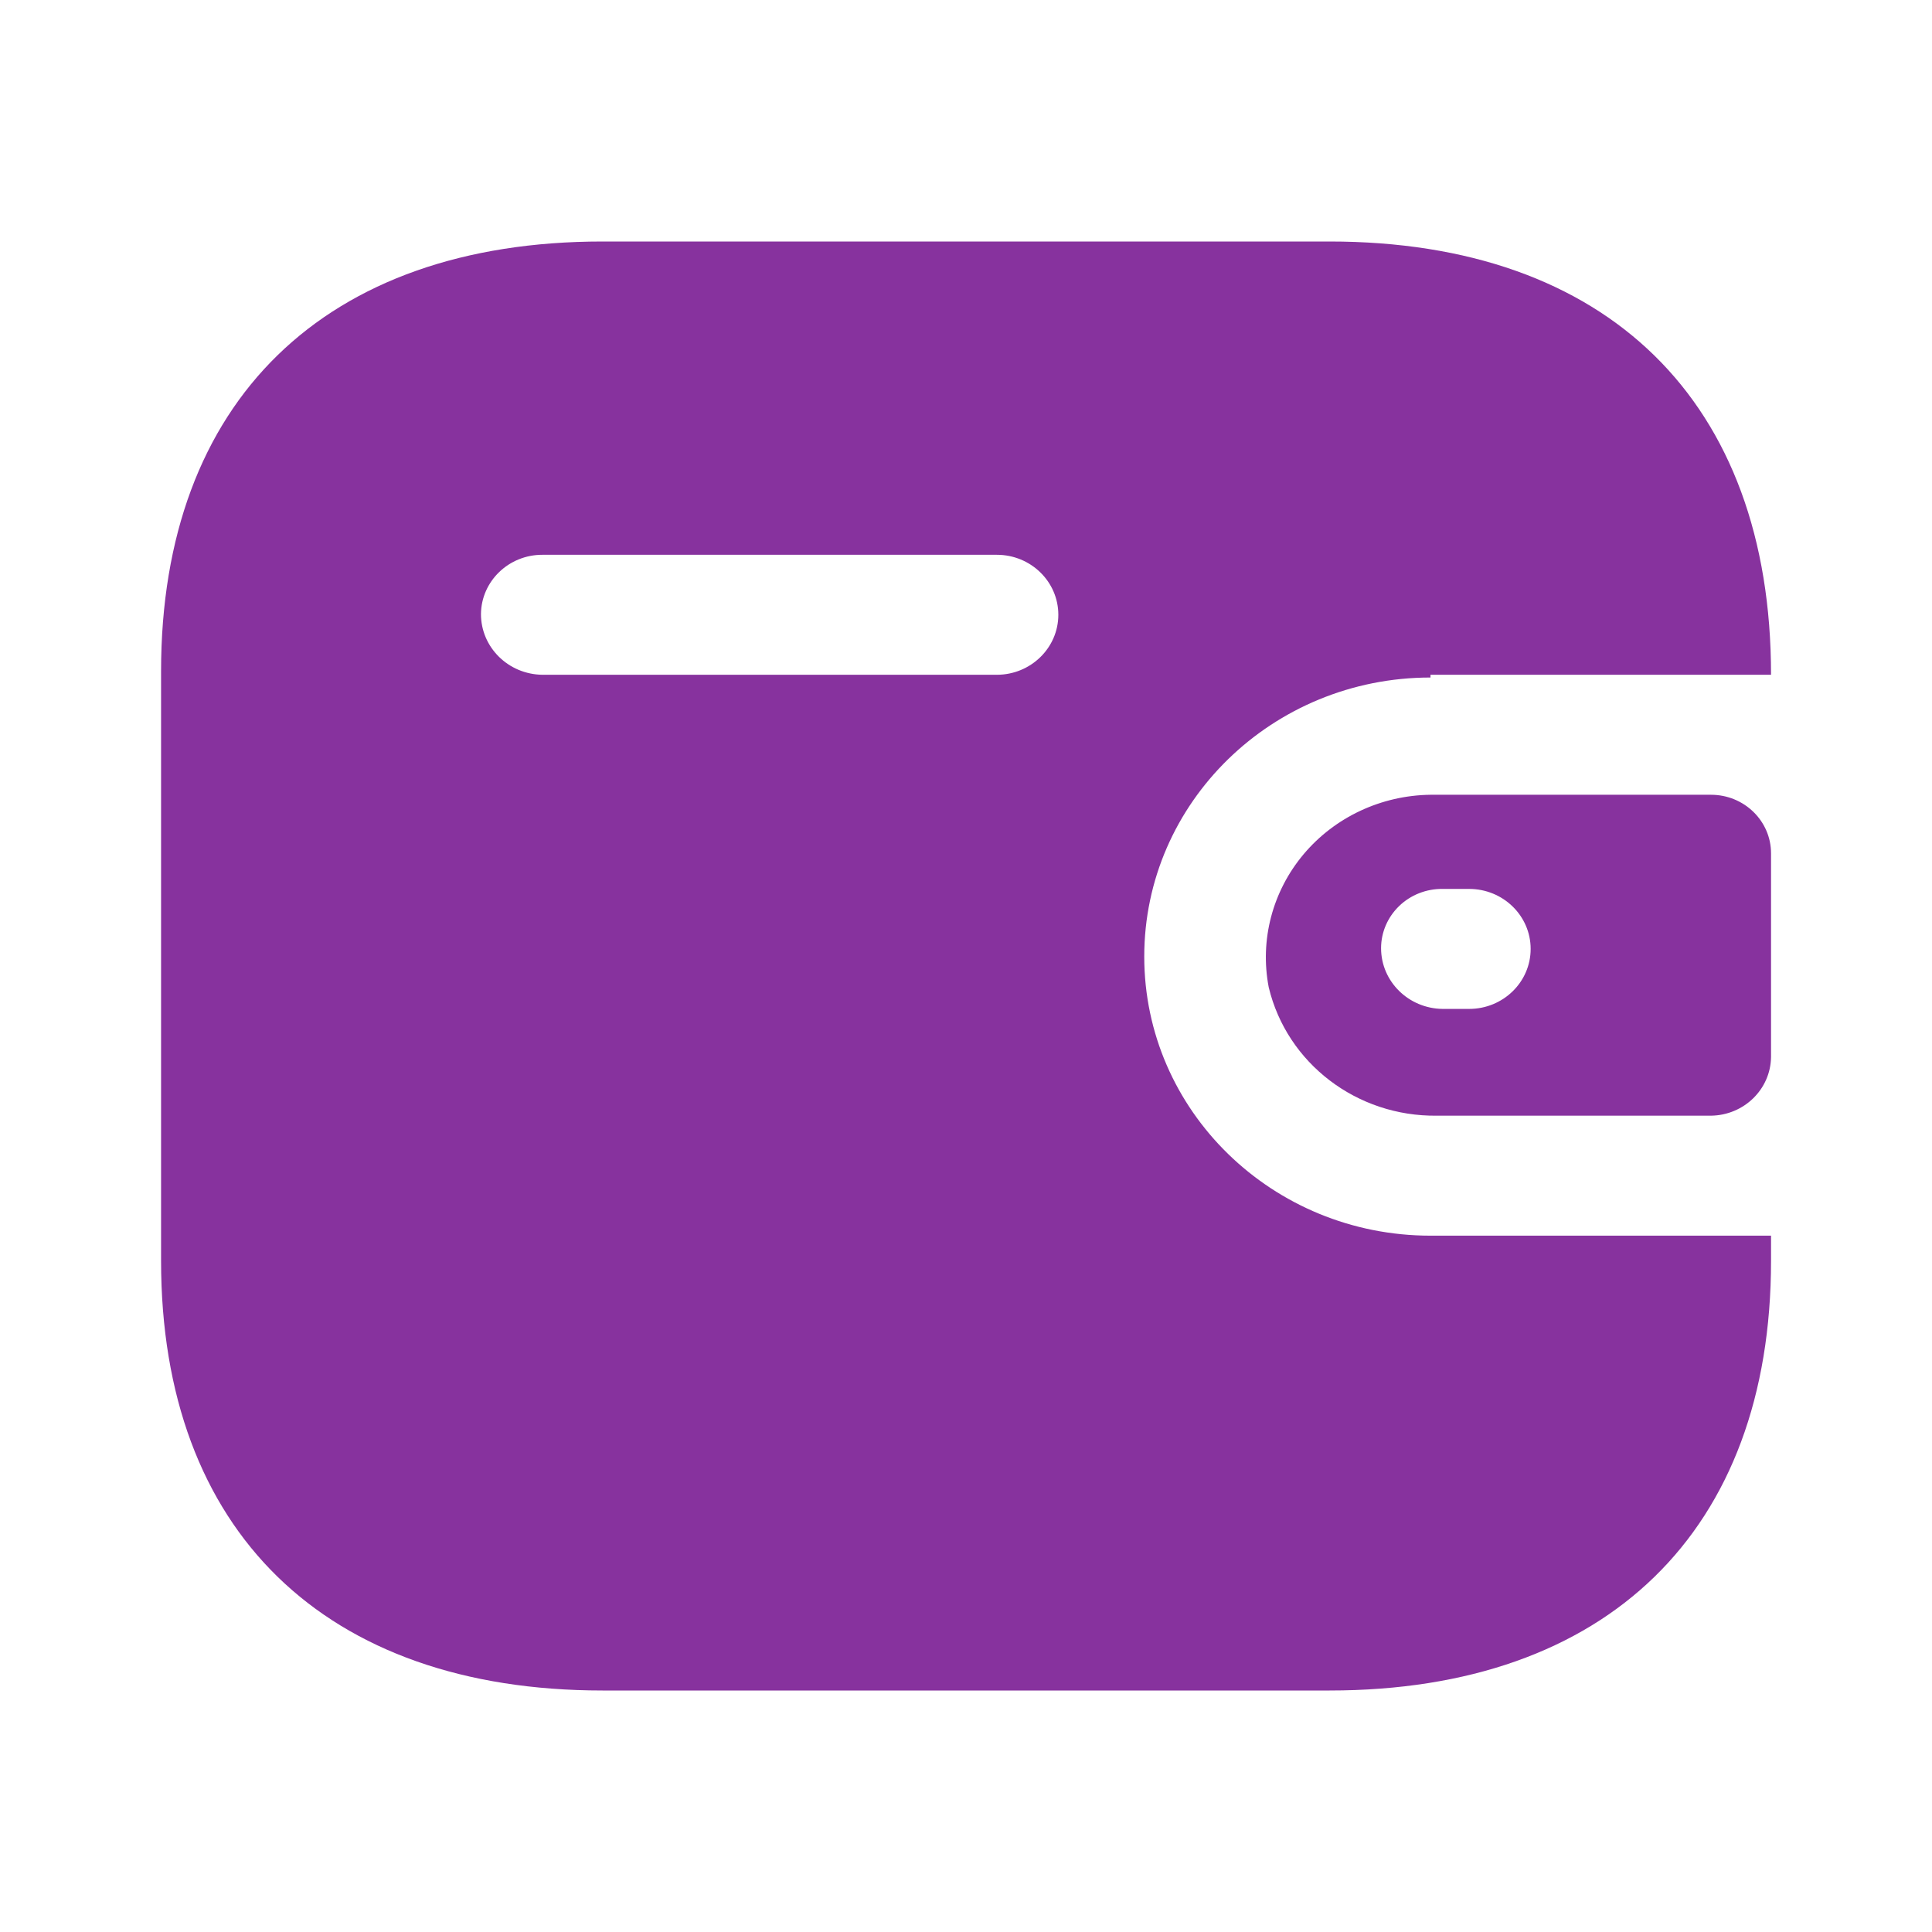 <svg width="19" height="19" viewBox="0 0 19 19" fill="none" xmlns="http://www.w3.org/2000/svg">
<path fill-rule="evenodd" clip-rule="evenodd" d="M14.068 6.636H17.417C17.417 3.946 15.806 2.375 13.075 2.375H5.926C3.195 2.375 1.584 3.946 1.584 6.601V12.399C1.584 15.054 3.195 16.625 5.926 16.625H13.075C15.806 16.625 17.417 15.054 17.417 12.399V12.152H14.068C12.513 12.152 11.253 10.923 11.253 9.407C11.253 7.892 12.513 6.663 14.068 6.663V6.636ZM14.068 7.816H16.826C17.153 7.816 17.417 8.074 17.417 8.392V10.395C17.413 10.712 17.151 10.968 16.826 10.972H14.131C13.344 10.982 12.656 10.457 12.477 9.709C12.388 9.245 12.513 8.767 12.82 8.401C13.127 8.036 13.584 7.822 14.068 7.816ZM14.187 9.922H14.448C14.782 9.922 15.053 9.658 15.053 9.332C15.053 9.006 14.782 8.742 14.448 8.742H14.187C14.027 8.74 13.873 8.801 13.76 8.91C13.646 9.02 13.582 9.169 13.582 9.325C13.582 9.652 13.852 9.918 14.187 9.922ZM5.335 6.636H9.803C10.137 6.636 10.408 6.371 10.408 6.046C10.408 5.72 10.137 5.456 9.803 5.456H5.335C5.003 5.455 4.733 5.716 4.73 6.039C4.73 6.366 4.999 6.632 5.335 6.636Z" fill="#87329E"/>
</svg>
